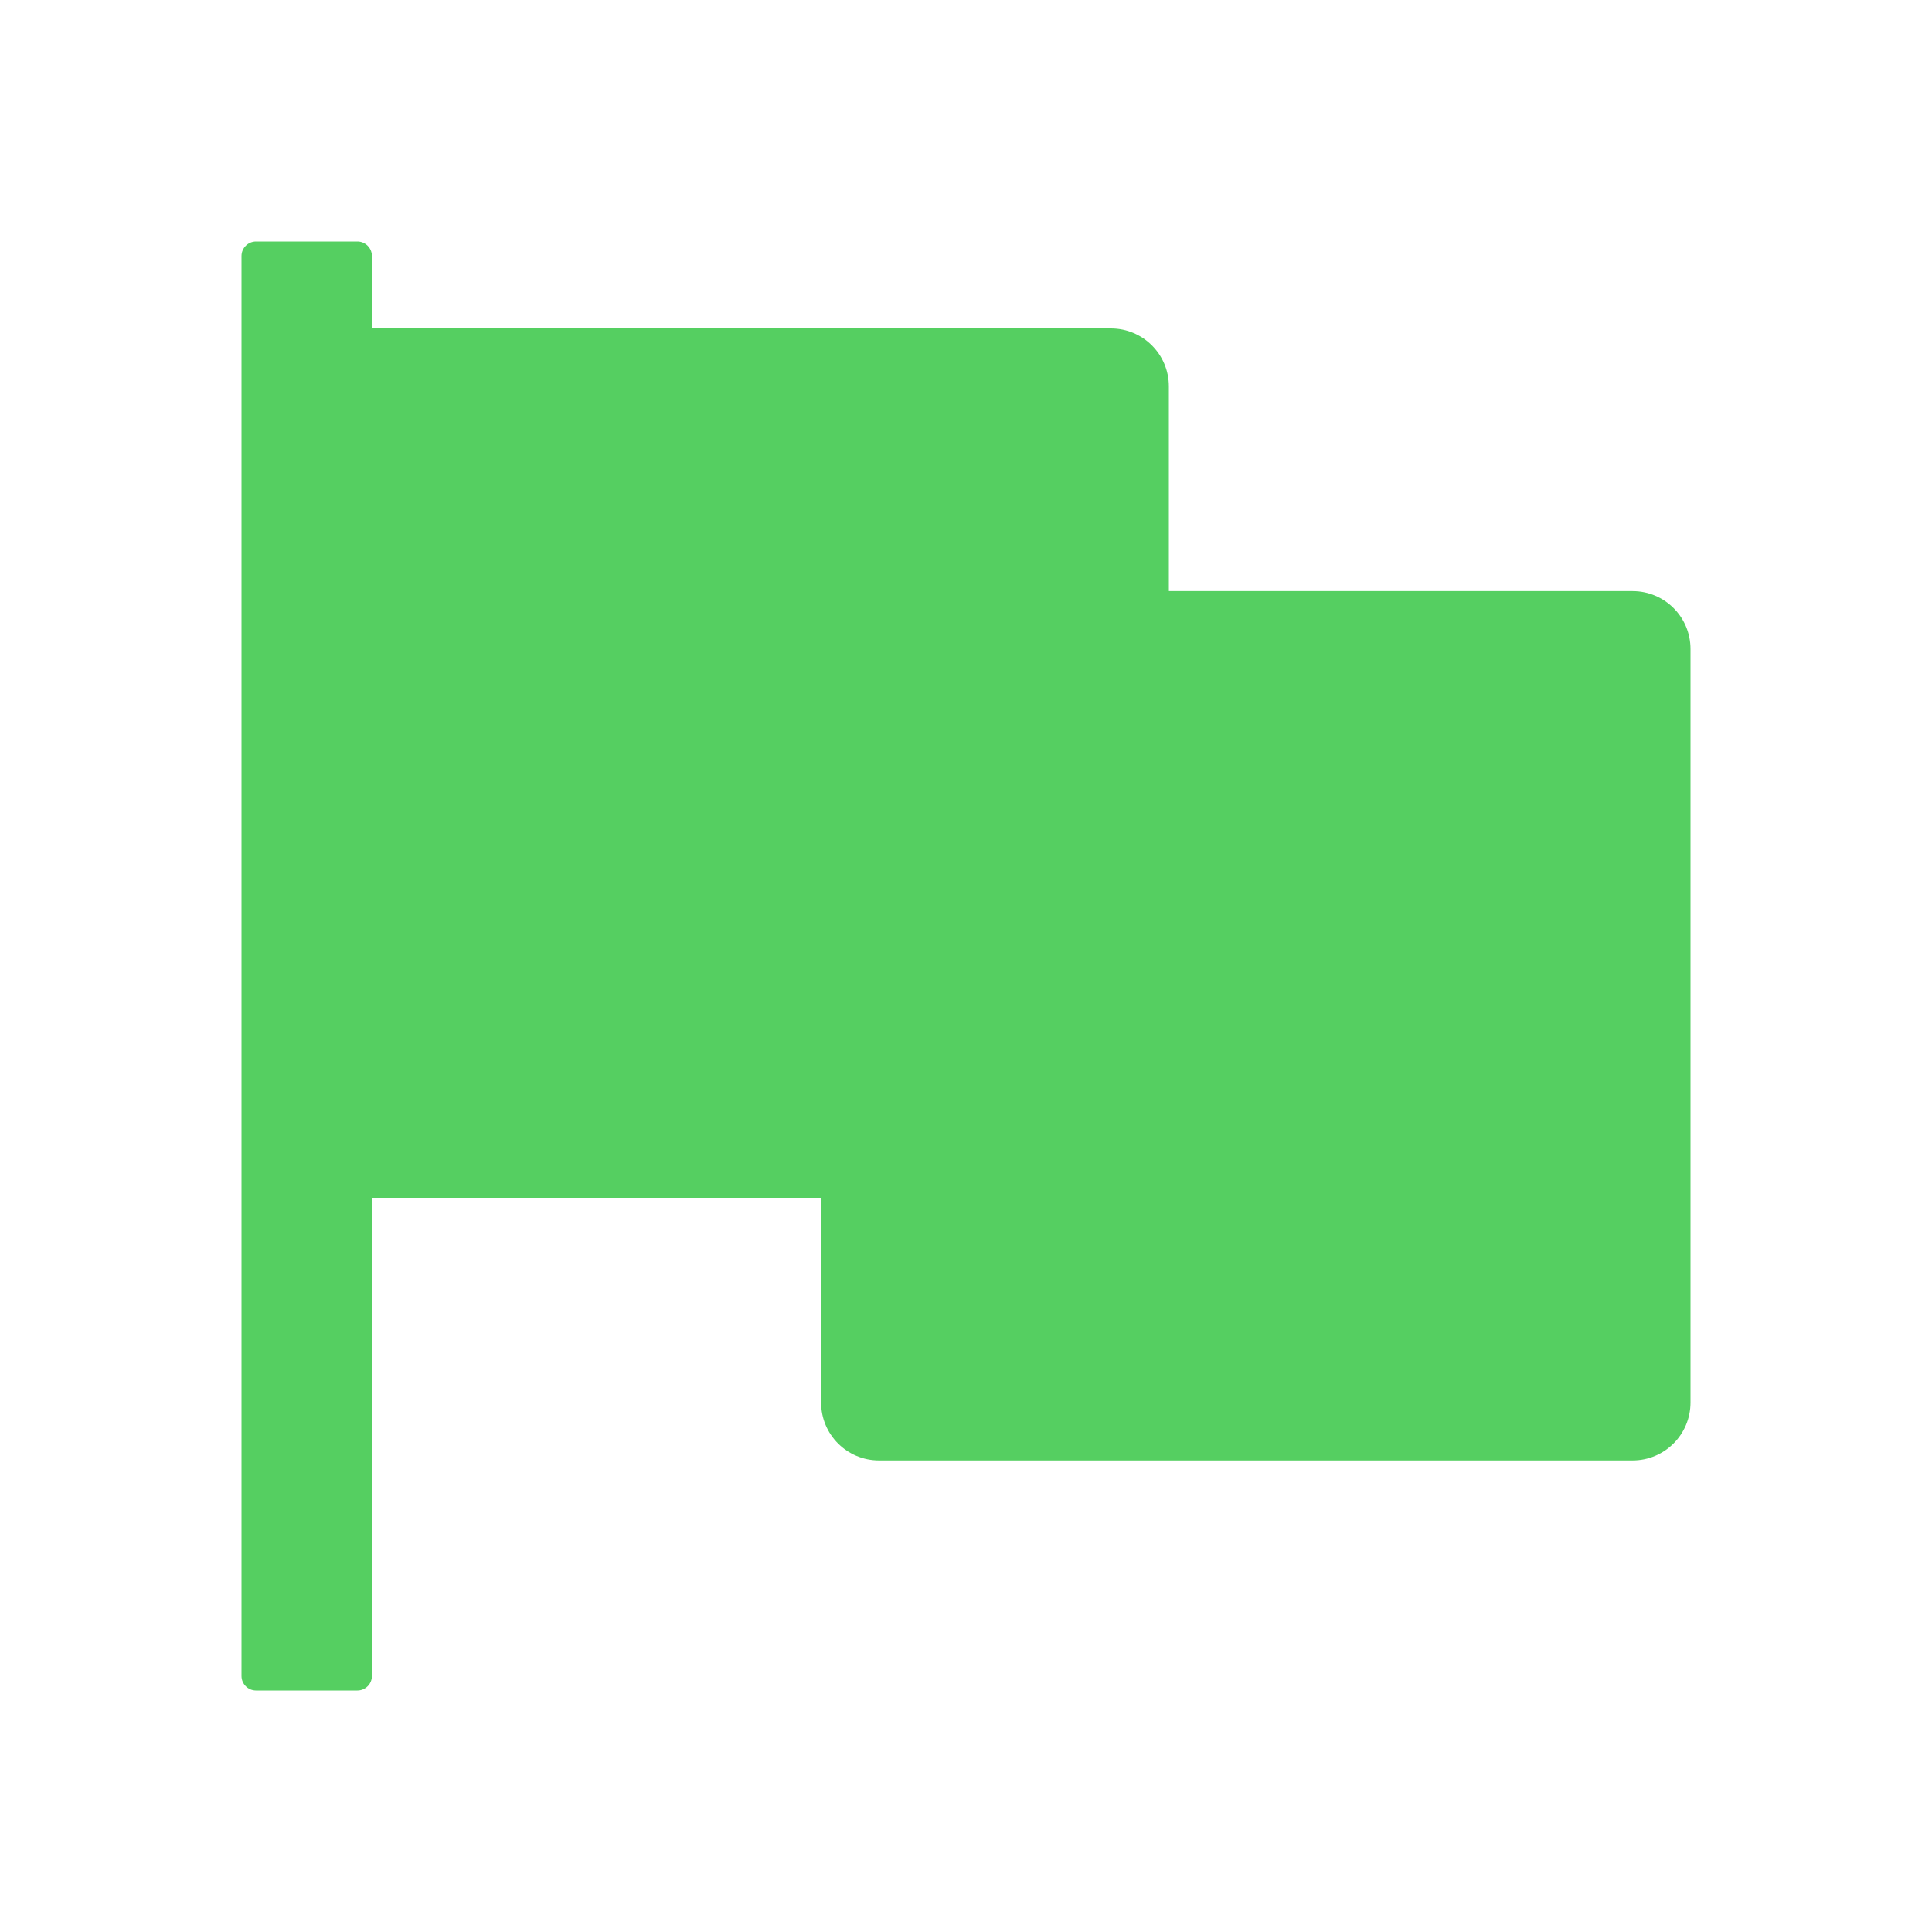 <svg width="24" height="24" viewBox="0 0 24 24" fill="none" xmlns="http://www.w3.org/2000/svg">
<path d="M20.28 7.343H14.52V4.8C14.52 4.402 14.198 4.08 13.8 4.08H4.62V3.18C4.62 3.081 4.539 3 4.44 3H3.18C3.081 3 3 3.081 3 3.18V20.82C3 20.919 3.081 21 3.18 21H4.44C4.539 21 4.62 20.919 4.62 20.82V14.88H10.2V17.422C10.2 17.821 10.522 18.142 10.92 18.142H20.28C20.678 18.142 21 17.821 21 17.422V8.062C21 7.664 20.678 7.343 20.28 7.343Z" fill="#55CF61"/>
</svg>
